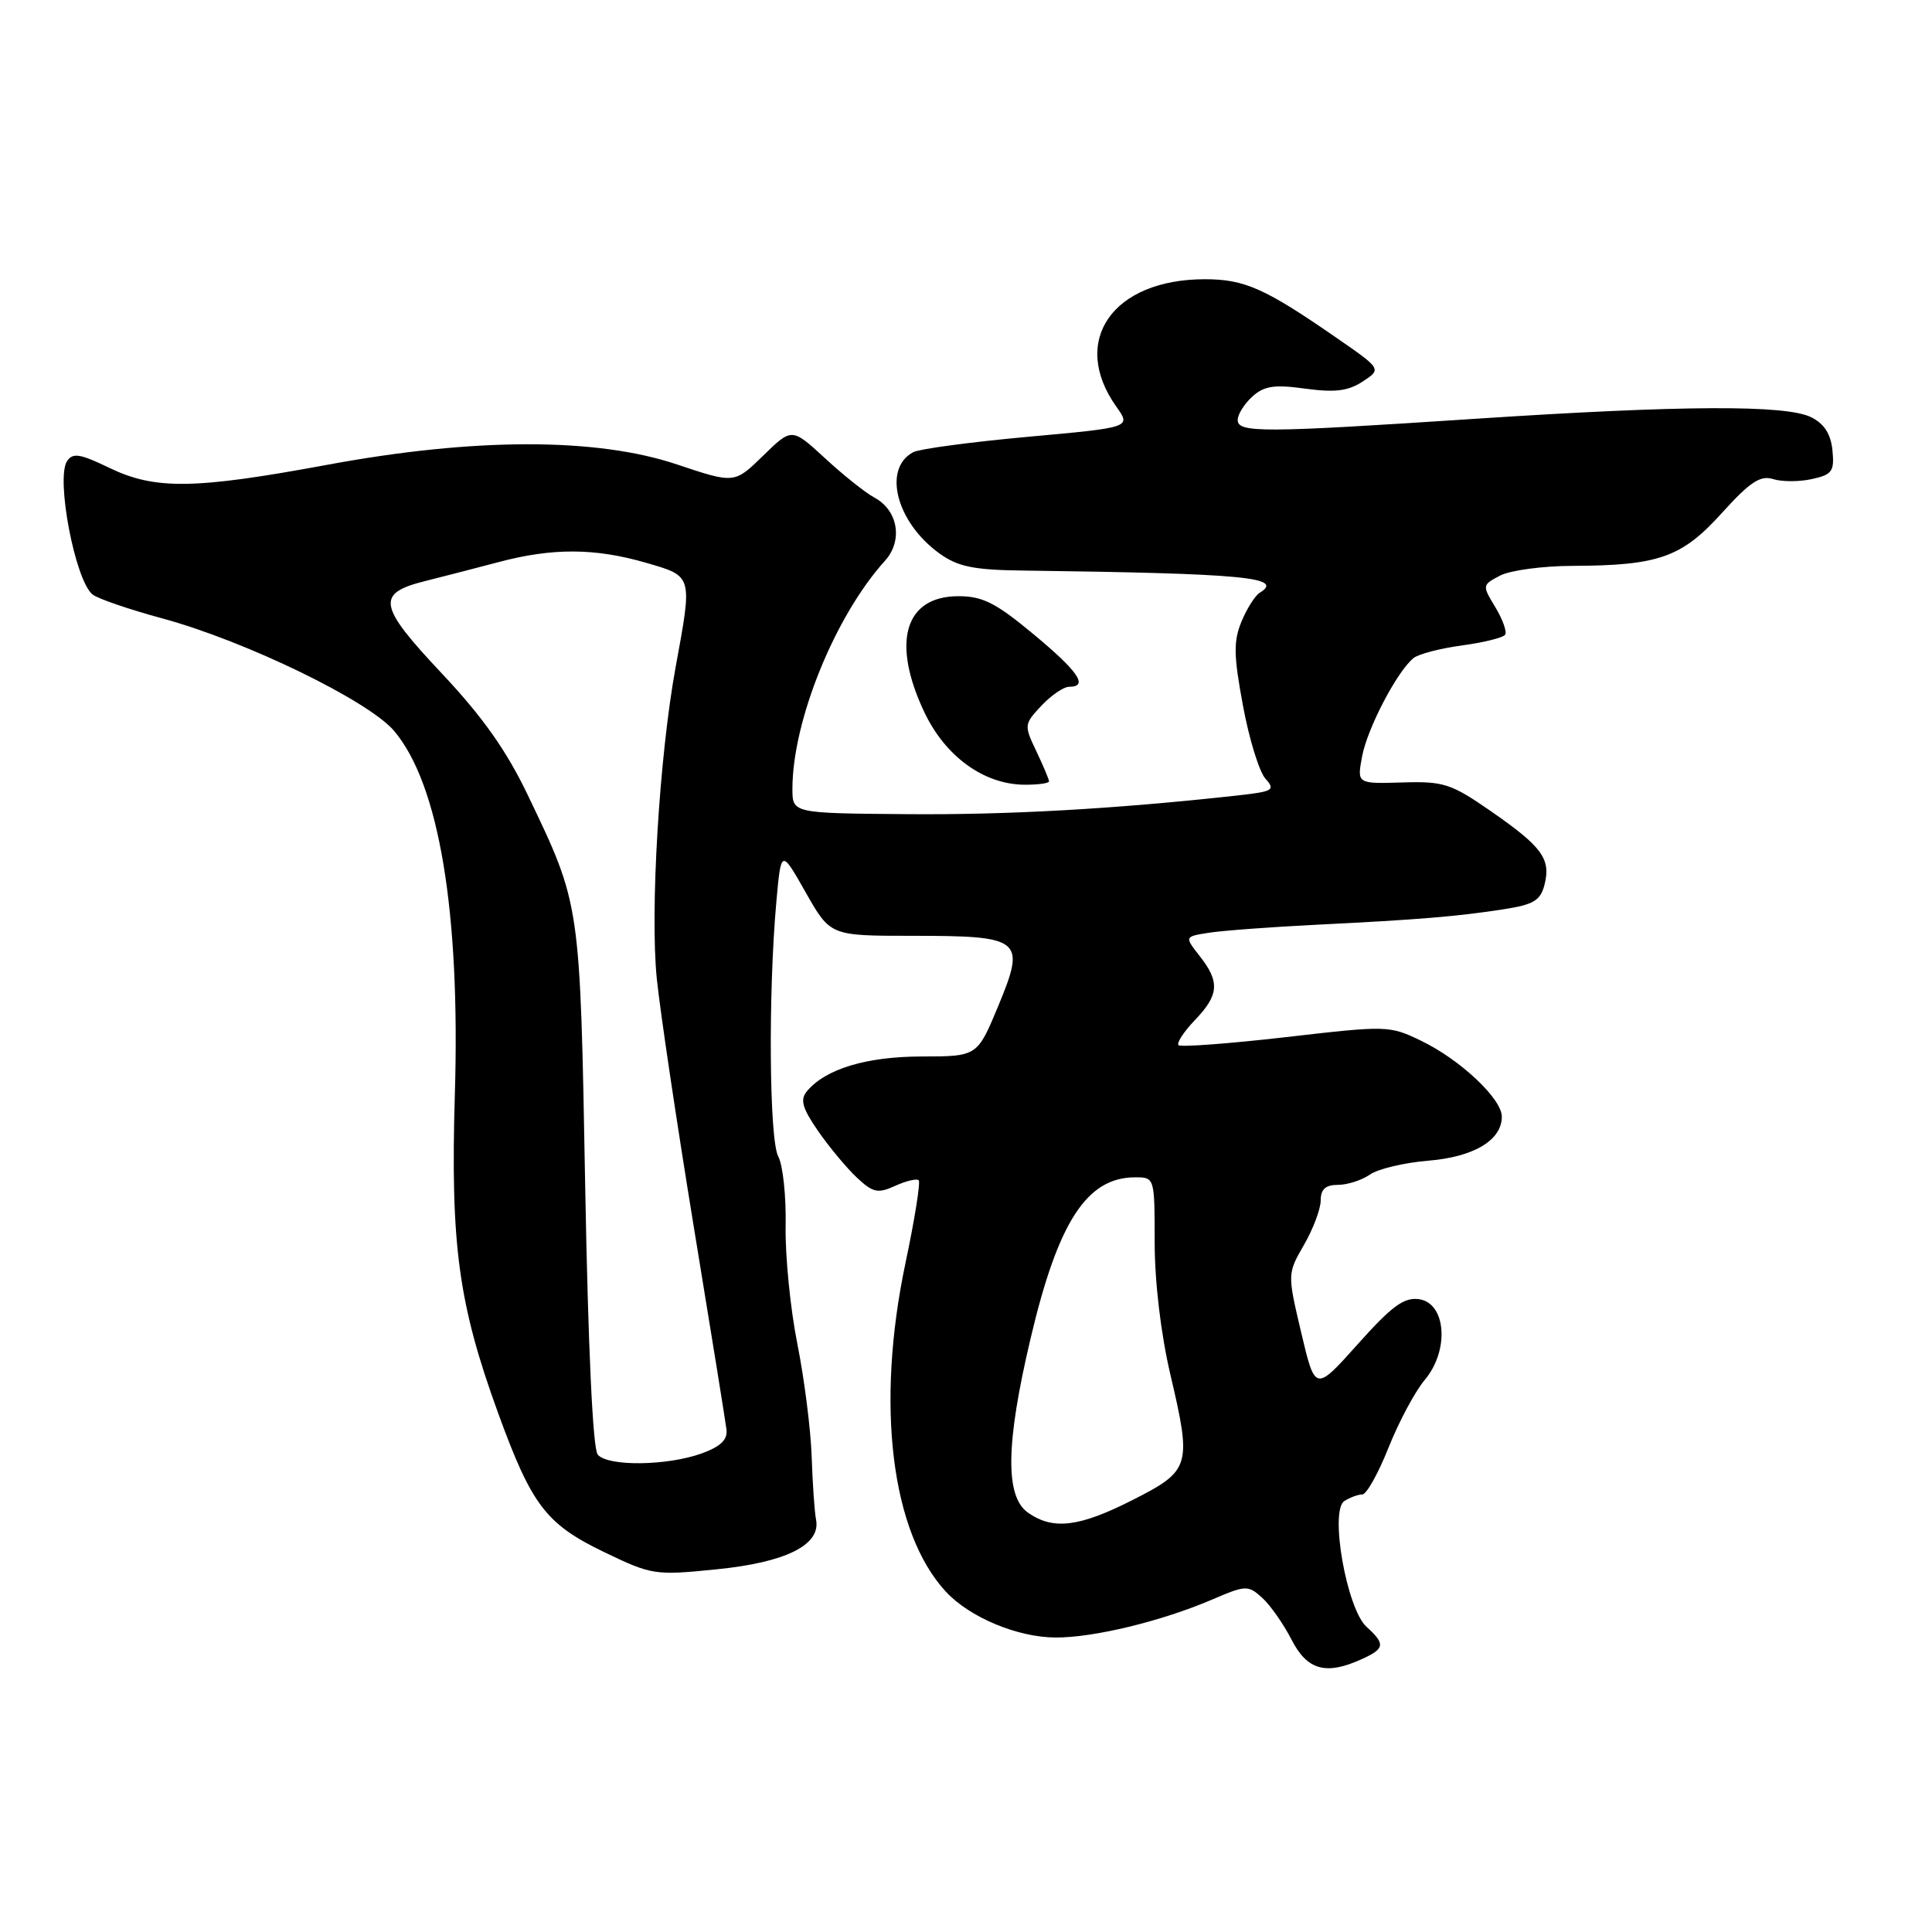 <?xml version="1.0" encoding="UTF-8" standalone="no"?>
<!DOCTYPE svg PUBLIC "-//W3C//DTD SVG 1.1//EN" "http://www.w3.org/Graphics/SVG/1.1/DTD/svg11.dtd" >
<svg xmlns="http://www.w3.org/2000/svg" xmlns:xlink="http://www.w3.org/1999/xlink" version="1.1" viewBox="0 0 256 256">
 <g >
 <path fill="currentColor"
d=" M 180.45 219.84 C 183.51 218.45 183.59 217.85 181.08 215.57 C 178.44 213.19 176.15 200.15 178.14 198.89 C 178.89 198.42 179.96 198.02 180.52 198.02 C 181.08 198.01 182.64 195.21 183.99 191.81 C 185.35 188.40 187.51 184.36 188.79 182.84 C 192.08 178.93 191.63 172.66 188.02 172.15 C 186.04 171.87 184.42 173.06 179.91 178.11 C 174.27 184.41 174.27 184.41 172.42 176.59 C 170.58 168.78 170.58 168.78 172.79 164.94 C 174.01 162.83 175.00 160.18 175.00 159.05 C 175.00 157.58 175.65 157.00 177.28 157.00 C 178.53 157.00 180.44 156.39 181.53 155.63 C 182.61 154.88 186.08 154.06 189.23 153.80 C 195.28 153.31 199.00 151.09 199.00 147.96 C 199.00 145.60 193.51 140.42 188.33 137.92 C 184.12 135.88 183.82 135.87 170.36 137.43 C 162.83 138.29 156.44 138.77 156.16 138.49 C 155.88 138.21 156.85 136.72 158.32 135.18 C 161.53 131.84 161.66 130.11 158.97 126.69 C 156.94 124.10 156.94 124.10 160.22 123.59 C 162.02 123.31 168.45 122.83 174.50 122.53 C 187.96 121.86 193.09 121.44 199.26 120.48 C 203.23 119.86 204.13 119.32 204.66 117.21 C 205.52 113.81 204.34 112.20 197.57 107.50 C 192.27 103.83 191.30 103.51 185.80 103.68 C 179.80 103.86 179.80 103.86 180.49 100.21 C 181.19 96.48 185.13 88.95 187.30 87.20 C 187.96 86.66 190.86 85.91 193.75 85.52 C 196.64 85.13 199.20 84.49 199.45 84.09 C 199.69 83.69 199.10 82.05 198.13 80.44 C 196.38 77.56 196.39 77.51 198.79 76.26 C 200.13 75.57 204.44 74.99 208.36 74.98 C 219.79 74.94 222.85 73.86 228.16 67.97 C 231.88 63.86 233.26 62.95 234.94 63.48 C 236.10 63.85 238.41 63.85 240.08 63.48 C 242.77 62.89 243.08 62.46 242.81 59.68 C 242.60 57.52 241.72 56.15 240.00 55.29 C 236.69 53.62 222.89 53.69 195.50 55.49 C 167.35 57.35 164.00 57.37 164.00 55.65 C 164.00 54.92 164.87 53.52 165.94 52.55 C 167.51 51.13 168.85 50.93 172.97 51.50 C 176.89 52.03 178.63 51.82 180.57 50.55 C 183.08 48.90 183.08 48.90 177.00 44.70 C 167.60 38.20 164.90 37.00 159.65 37.00 C 147.41 37.00 141.73 45.19 147.93 53.90 C 149.88 56.64 149.88 56.64 136.19 57.88 C 128.66 58.57 121.84 59.48 121.02 59.91 C 116.91 62.08 118.76 69.22 124.50 73.35 C 126.93 75.09 129.01 75.52 135.50 75.60 C 164.96 75.99 170.26 76.49 166.91 78.55 C 166.30 78.93 165.21 80.65 164.50 82.37 C 163.43 84.97 163.46 86.85 164.70 93.50 C 165.51 97.90 166.85 102.25 167.67 103.17 C 169.04 104.70 168.72 104.88 163.83 105.42 C 147.53 107.21 133.58 107.99 120.12 107.88 C 105.00 107.76 105.00 107.76 105.00 104.52 C 105.00 95.53 110.65 81.61 117.26 74.31 C 119.68 71.63 119.00 67.60 115.84 65.92 C 114.67 65.29 111.73 62.95 109.32 60.72 C 104.92 56.67 104.92 56.67 101.12 60.38 C 97.32 64.09 97.32 64.09 89.73 61.55 C 79.06 57.96 62.86 57.98 43.41 61.58 C 25.76 64.85 20.54 64.92 14.48 61.99 C 10.59 60.11 9.64 59.96 8.88 61.11 C 7.38 63.41 9.96 76.92 12.26 78.77 C 12.94 79.32 17.10 80.75 21.50 81.94 C 32.53 84.93 48.87 92.86 52.24 96.87 C 58.18 103.93 61.00 120.81 60.27 145.00 C 59.68 164.93 60.74 172.77 66.00 187.23 C 70.45 199.45 72.34 201.94 80.03 205.65 C 86.39 208.71 86.77 208.77 94.98 207.94 C 104.16 207.02 108.79 204.70 108.13 201.36 C 107.93 200.34 107.67 196.57 107.55 193.00 C 107.43 189.43 106.58 182.70 105.65 178.05 C 104.72 173.40 104.03 166.38 104.10 162.46 C 104.18 158.53 103.74 154.38 103.12 153.23 C 101.93 150.99 101.78 131.68 102.87 119.50 C 103.50 112.50 103.50 112.50 106.76 118.25 C 110.02 124.00 110.02 124.00 120.82 124.00 C 135.42 124.00 135.95 124.42 132.29 133.26 C 129.50 139.98 129.50 139.98 122.15 139.99 C 114.79 140.00 109.38 141.64 106.92 144.60 C 105.99 145.72 106.30 146.82 108.41 149.88 C 109.88 152.00 112.19 154.77 113.53 156.03 C 115.68 158.04 116.31 158.18 118.62 157.13 C 120.07 156.47 121.47 156.14 121.73 156.39 C 121.99 156.65 121.20 161.59 119.98 167.36 C 116.02 186.15 118.08 203.02 125.30 210.87 C 128.44 214.29 134.79 216.95 139.86 216.98 C 144.92 217.00 153.89 214.83 160.59 211.96 C 165.09 210.03 165.37 210.02 167.25 211.72 C 168.33 212.70 170.07 215.19 171.13 217.25 C 173.21 221.32 175.69 222.01 180.45 219.84 Z  M 139.00 103.53 C 139.00 103.28 138.24 101.48 137.32 99.54 C 135.68 96.10 135.69 95.96 137.99 93.51 C 139.29 92.13 140.95 91.00 141.67 91.00 C 144.27 91.00 142.92 89.00 136.95 84.04 C 131.96 79.89 130.21 79.00 127.00 79.00 C 119.88 79.00 118.09 85.08 122.47 94.35 C 125.26 100.24 130.36 103.94 135.75 103.98 C 137.54 103.99 139.00 103.79 139.00 103.53 Z  M 136.22 200.44 C 133.16 198.30 133.26 191.30 136.56 177.34 C 140.21 161.85 144.02 156.00 150.43 156.00 C 152.99 156.00 153.00 156.03 153.00 164.63 C 153.00 169.85 153.82 176.74 155.07 182.09 C 157.93 194.27 157.76 194.86 150.09 198.75 C 143.00 202.35 139.55 202.77 136.22 200.44 Z  M 79.20 192.74 C 78.55 191.96 77.93 178.57 77.54 157.16 C 76.86 119.44 76.94 119.99 69.94 105.36 C 67.12 99.47 63.97 95.00 58.52 89.21 C 50.08 80.24 49.79 78.62 56.35 76.99 C 58.63 76.42 63.00 75.29 66.07 74.48 C 73.21 72.58 78.84 72.61 85.60 74.57 C 91.83 76.38 91.77 76.16 89.52 88.42 C 87.36 100.25 86.12 120.73 87.03 129.69 C 87.47 133.99 89.67 148.75 91.92 162.50 C 94.18 176.25 96.13 188.36 96.26 189.40 C 96.43 190.76 95.51 191.66 93.00 192.58 C 88.41 194.24 80.53 194.34 79.20 192.74 Z "/>
</g>
</svg>